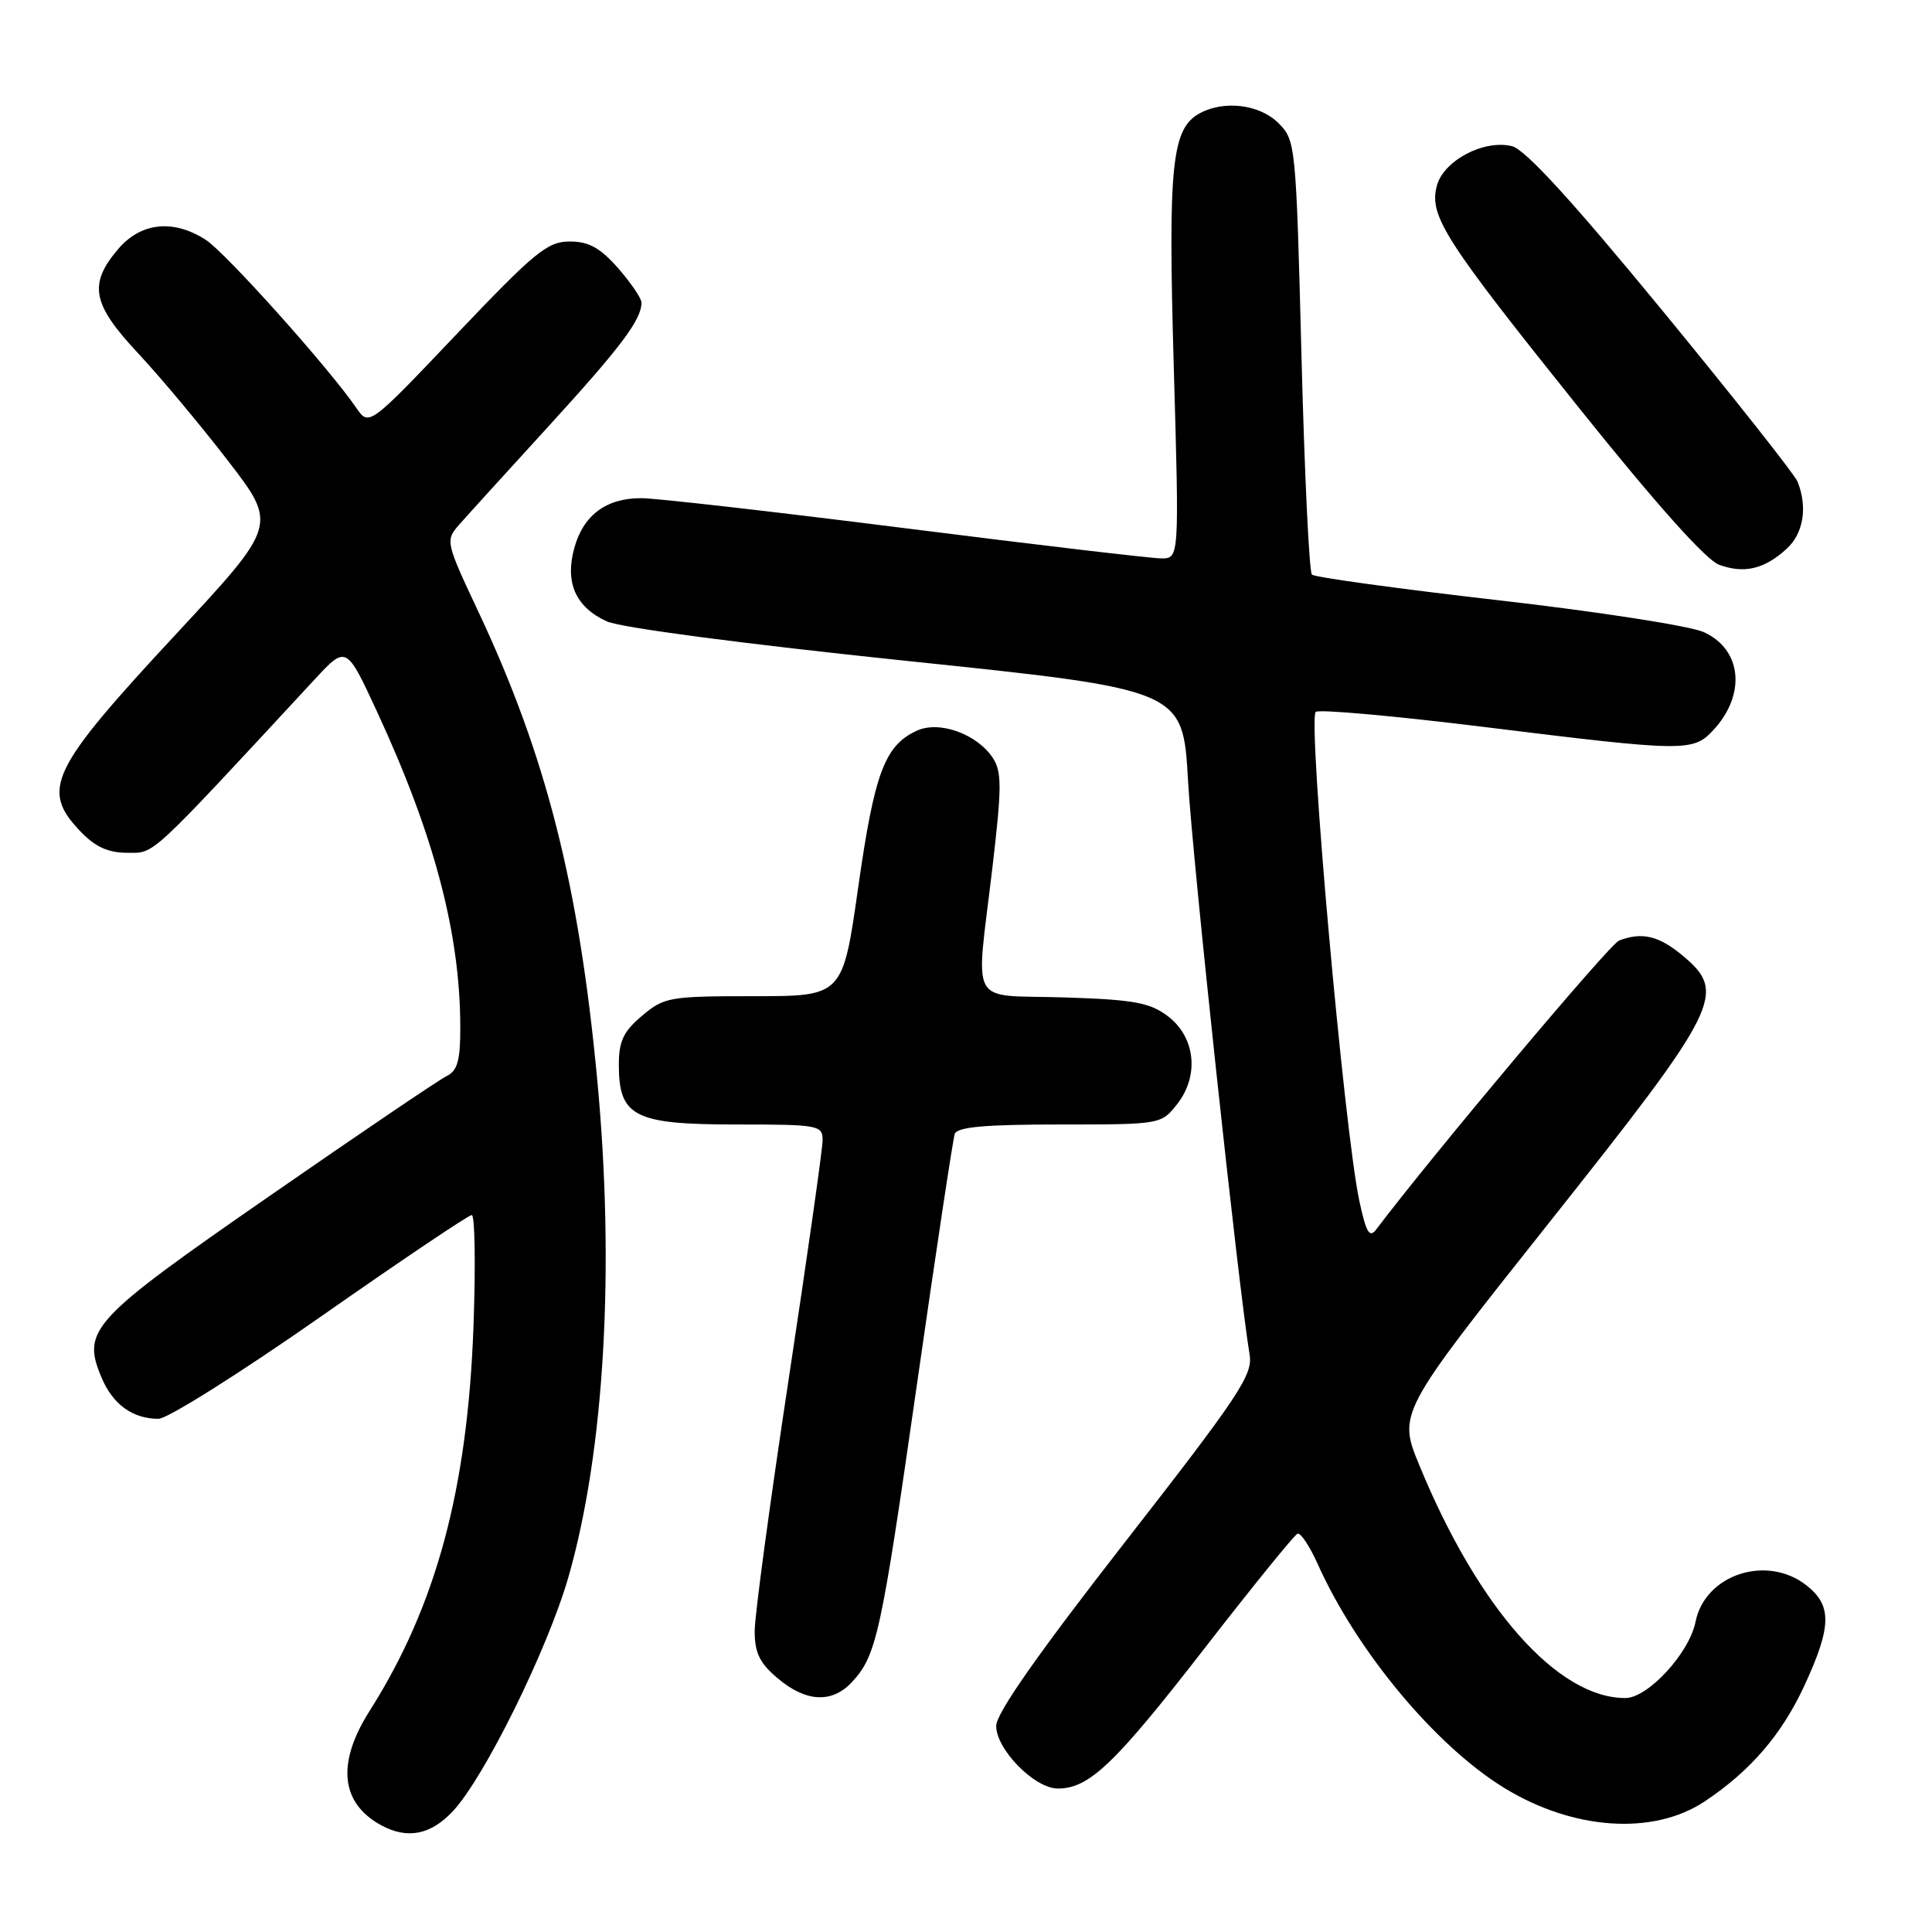 <?xml version="1.0" encoding="UTF-8" standalone="no"?>
<!DOCTYPE svg PUBLIC "-//W3C//DTD SVG 1.1//EN" "http://www.w3.org/Graphics/SVG/1.1/DTD/svg11.dtd" >
<svg xmlns="http://www.w3.org/2000/svg" xmlns:xlink="http://www.w3.org/1999/xlink" version="1.1" viewBox="0 0 256 256">
 <g >
 <path fill="currentColor"
d=" M 60.01 239.99 C 64.20 235.51 72.57 218.53 75.33 208.93 C 80.09 192.33 81.50 168.06 79.13 143.00 C 76.70 117.22 72.37 100.17 63.40 81.08 C 59.07 71.88 59.01 71.62 60.79 69.58 C 61.79 68.44 67.14 62.55 72.67 56.50 C 82.28 45.98 85.00 42.37 85.00 40.10 C 85.00 39.53 83.60 37.48 81.90 35.53 C 79.52 32.83 78.02 32.00 75.48 32.00 C 72.55 32.00 70.85 33.39 60.53 44.25 C 48.89 56.50 48.89 56.50 47.20 54.03 C 43.54 48.70 29.84 33.41 27.24 31.76 C 22.90 28.99 18.61 29.48 15.59 33.08 C 11.70 37.69 12.22 40.32 18.31 46.82 C 21.23 49.95 26.58 56.34 30.19 61.03 C 36.76 69.56 36.76 69.56 23.32 84.03 C 6.62 102.00 5.35 104.63 10.69 110.20 C 12.63 112.22 14.34 113.00 16.88 113.00 C 20.56 113.00 19.51 113.97 41.69 90.03 C 45.89 85.50 45.89 85.50 49.99 94.37 C 57.55 110.70 60.98 123.71 60.99 136.10 C 61.00 140.54 60.62 141.88 59.16 142.60 C 58.15 143.09 47.58 150.25 35.68 158.50 C 12.06 174.87 10.81 176.22 13.44 182.50 C 14.93 186.08 17.57 188.00 21.00 188.00 C 22.18 188.00 31.83 181.93 42.45 174.50 C 53.06 167.07 62.09 161.00 62.51 161.00 C 62.93 161.00 63.03 167.64 62.74 175.75 C 61.95 197.39 57.79 212.80 48.99 226.68 C 44.58 233.62 45.11 238.90 50.50 241.85 C 53.97 243.74 57.07 243.14 60.01 239.99 Z  M 225.86 238.71 C 231.94 234.67 236.12 229.81 239.13 223.27 C 242.71 215.50 242.76 212.74 239.37 210.07 C 234.11 205.94 225.93 208.62 224.67 214.89 C 223.84 219.05 218.36 225.00 215.36 225.00 C 206.40 225.00 195.90 213.15 188.10 194.23 C 185.22 187.26 185.22 187.26 205.21 162.08 C 227.88 133.53 228.86 131.58 223.03 126.68 C 219.84 124.00 217.59 123.45 214.53 124.63 C 213.29 125.10 189.84 153.00 182.37 162.89 C 181.47 164.09 181.03 163.36 180.12 159.13 C 178.12 149.80 173.26 95.40 174.34 94.33 C 174.71 93.96 184.80 94.86 196.76 96.34 C 223.21 99.61 224.34 99.63 227.00 96.77 C 231.40 92.05 230.83 86.06 225.76 83.76 C 223.97 82.94 211.70 81.04 198.50 79.53 C 185.30 78.02 174.20 76.49 173.84 76.14 C 173.47 75.79 172.85 62.70 172.45 47.07 C 171.73 19.14 171.68 18.59 169.41 16.32 C 166.94 13.85 162.26 13.25 159.01 14.99 C 155.25 17.01 154.76 21.73 155.53 48.57 C 156.26 74.00 156.26 74.00 153.88 73.99 C 152.57 73.99 137.32 72.19 120.00 70.00 C 102.67 67.81 86.91 66.01 84.97 66.01 C 80.33 66.00 77.30 68.25 76.10 72.61 C 74.83 77.19 76.27 80.44 80.39 82.33 C 82.22 83.17 98.56 85.32 120.12 87.57 C 156.74 91.38 156.74 91.38 157.42 103.44 C 158.00 113.81 164.12 170.75 165.58 179.50 C 166.03 182.17 164.19 184.93 149.04 204.37 C 137.53 219.14 132.00 227.03 132.00 228.69 C 132.00 231.82 137.10 237.00 140.17 236.99 C 144.32 236.99 147.70 233.76 159.54 218.50 C 165.94 210.25 171.52 203.37 171.93 203.22 C 172.34 203.07 173.53 204.86 174.59 207.21 C 179.78 218.80 190.21 231.32 199.32 236.91 C 208.46 242.51 219.04 243.23 225.86 238.71 Z  M 112.88 222.89 C 116.14 219.39 116.73 216.71 121.49 183.50 C 124.01 165.90 126.27 150.94 126.51 150.25 C 126.82 149.33 130.53 149.00 140.40 149.00 C 153.82 149.00 153.86 148.99 155.98 146.30 C 158.96 142.51 158.39 137.36 154.68 134.60 C 152.30 132.83 150.14 132.45 140.93 132.16 C 128.17 131.77 129.28 133.78 131.49 115.04 C 132.75 104.35 132.76 102.28 131.56 100.44 C 129.47 97.26 124.48 95.46 121.51 96.81 C 117.24 98.76 115.88 102.38 113.73 117.48 C 111.67 132.00 111.67 132.00 99.91 132.00 C 88.72 132.00 88.00 132.12 85.08 134.59 C 82.61 136.67 82.00 137.95 82.00 141.09 C 82.00 147.95 84.05 149.00 97.50 149.00 C 108.47 149.00 109.00 149.09 109.00 151.08 C 109.00 152.22 106.97 166.48 104.50 182.77 C 102.03 199.07 100.00 214.07 100.00 216.11 C 100.00 219.03 100.66 220.38 103.08 222.41 C 106.80 225.55 110.25 225.72 112.88 222.89 Z  M 236.75 72.71 C 238.97 70.68 239.54 67.18 238.18 63.81 C 237.81 62.89 229.72 52.65 220.21 41.07 C 208.33 26.62 202.11 19.81 200.35 19.37 C 196.62 18.44 191.21 21.31 190.37 24.68 C 189.37 28.64 191.42 31.83 209.33 54.18 C 219.45 66.81 226.07 74.22 227.80 74.84 C 231.12 76.05 233.81 75.41 236.75 72.71 Z "/>
</g>
</svg>